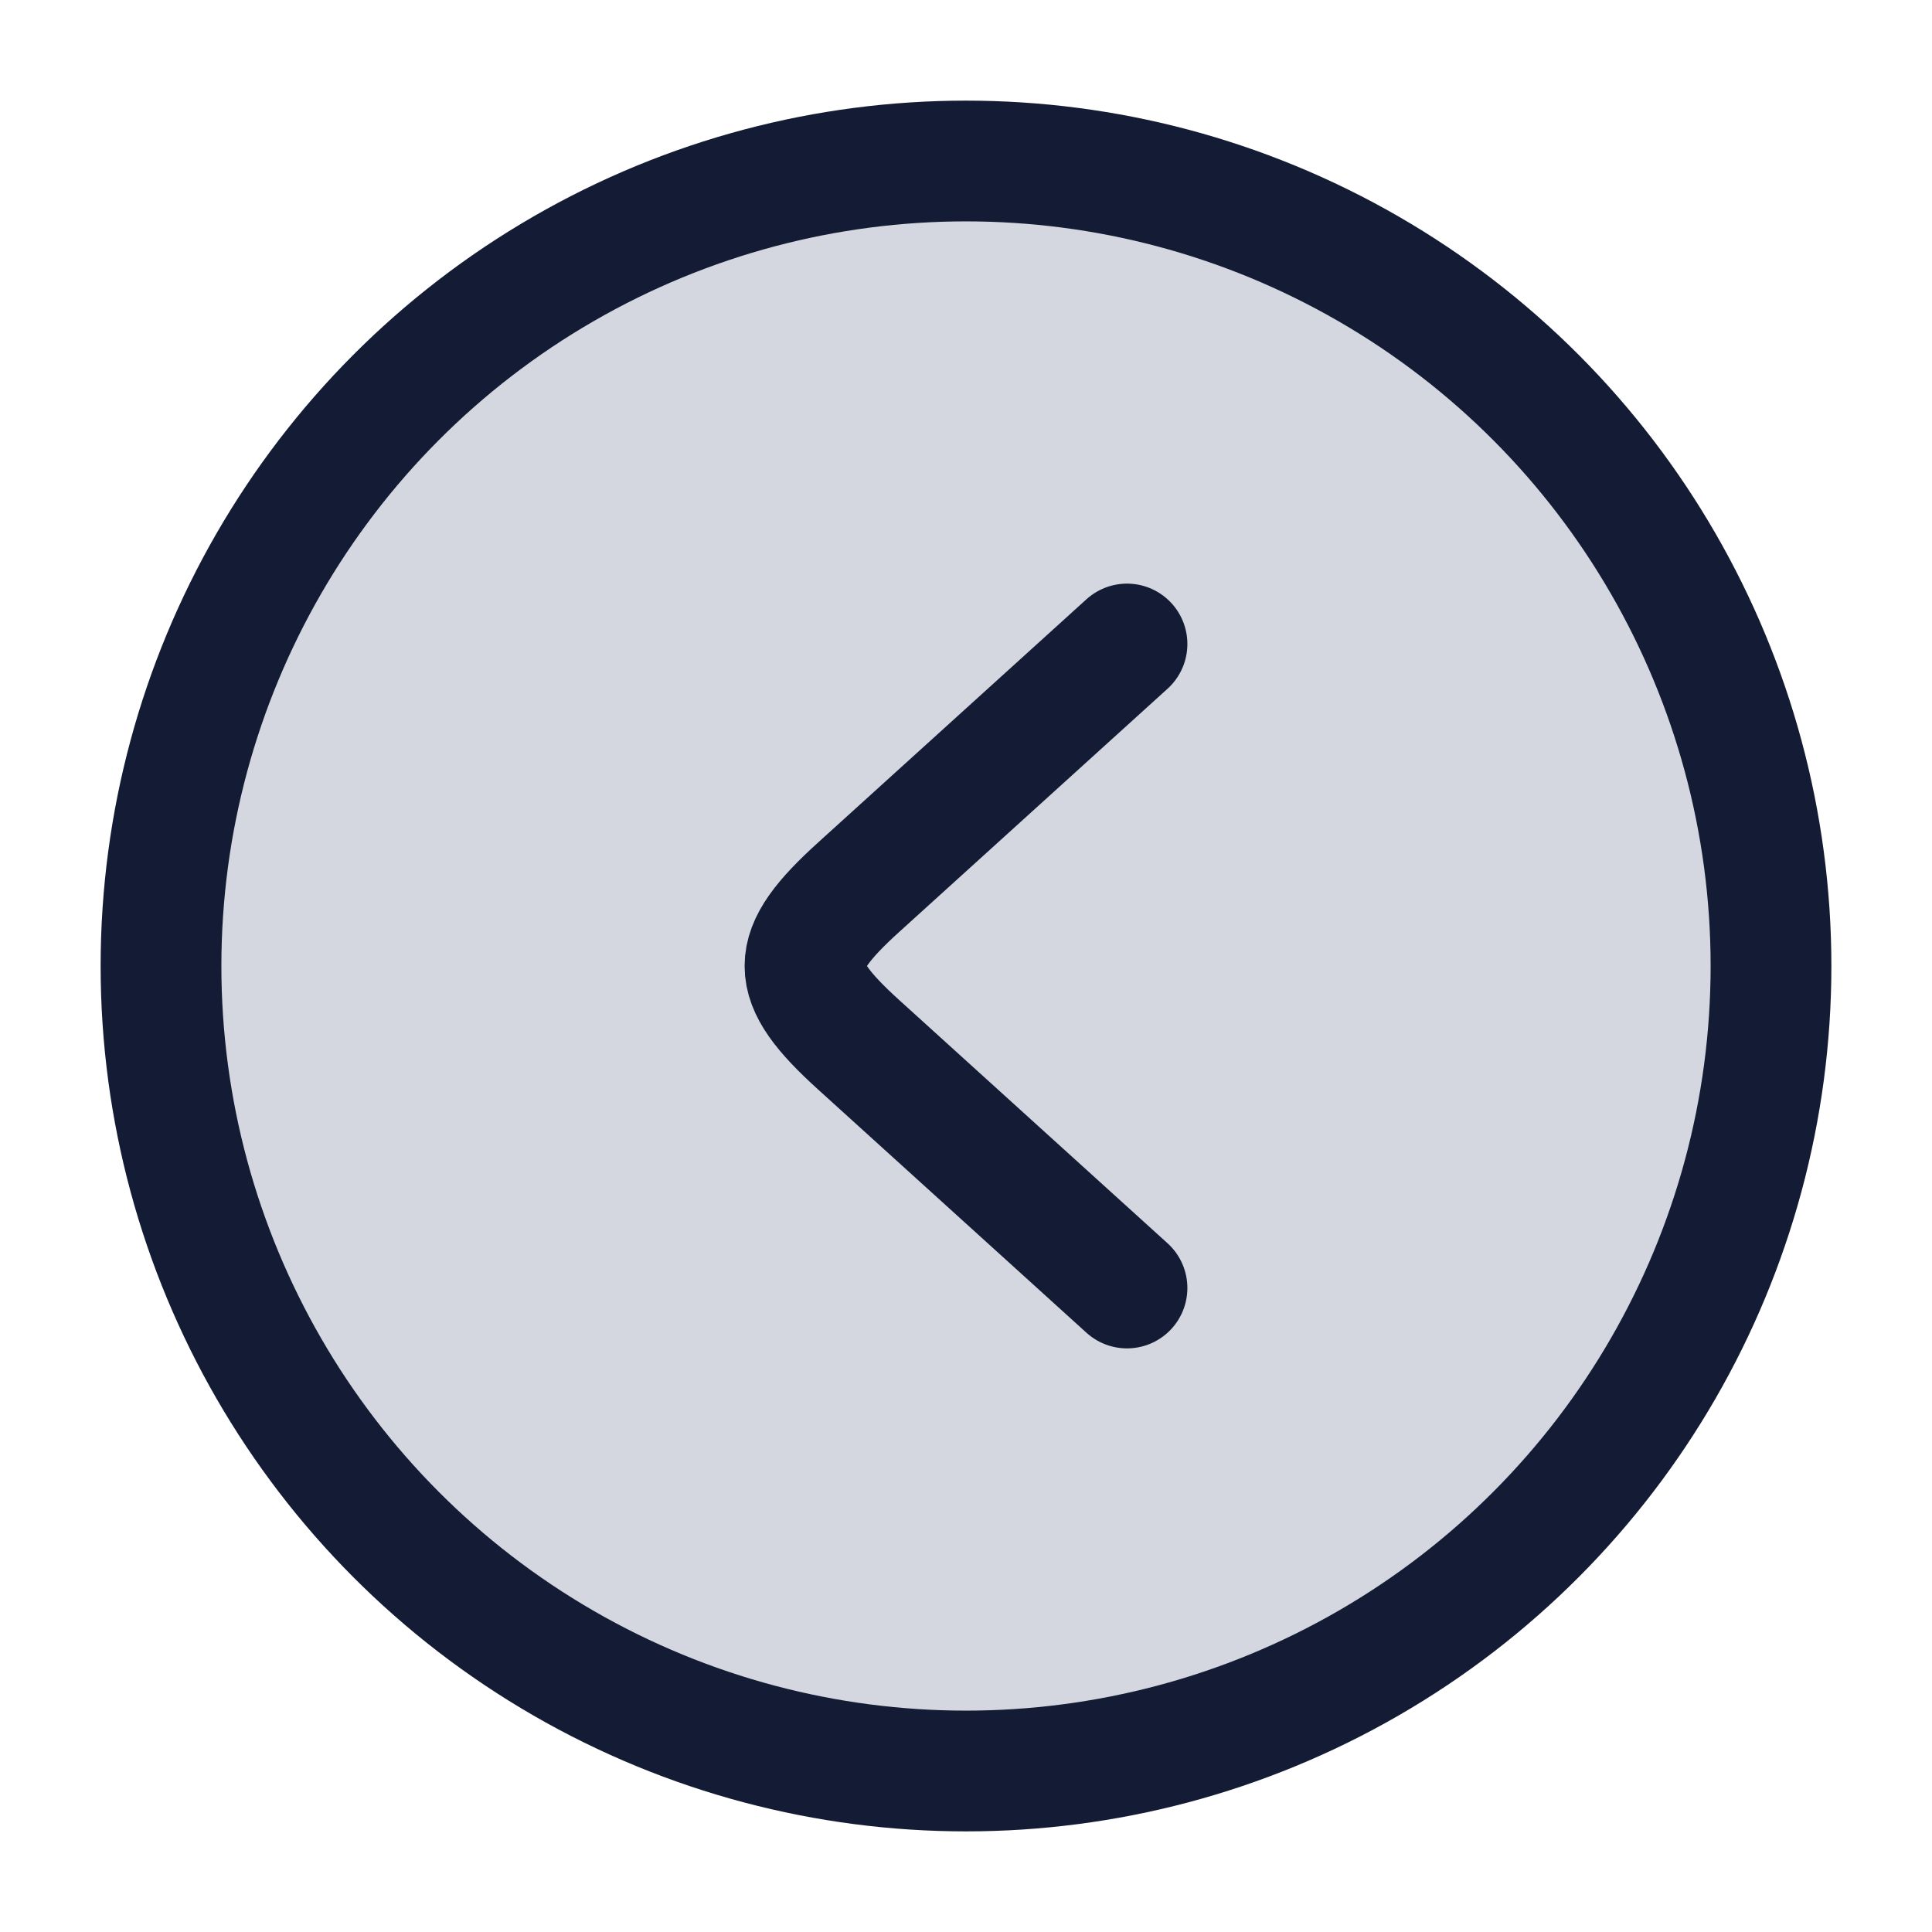 <svg width="24" height="24" viewBox="0 0 24 24" fill="none" xmlns="http://www.w3.org/2000/svg">
<circle cx="12" cy="12" r="10" fill="#D4D7E0"/>
<circle cx="12" cy="12" r="10" stroke="#141B34" stroke-width="1.5" stroke-linejoin="round"/>
<path d="M14 8L10.668 11.02C9.777 11.827 9.777 12.173 10.668 12.98L14 16" stroke="#141B34" stroke-width="1.5" stroke-linecap="round" stroke-linejoin="round"/>
</svg>
